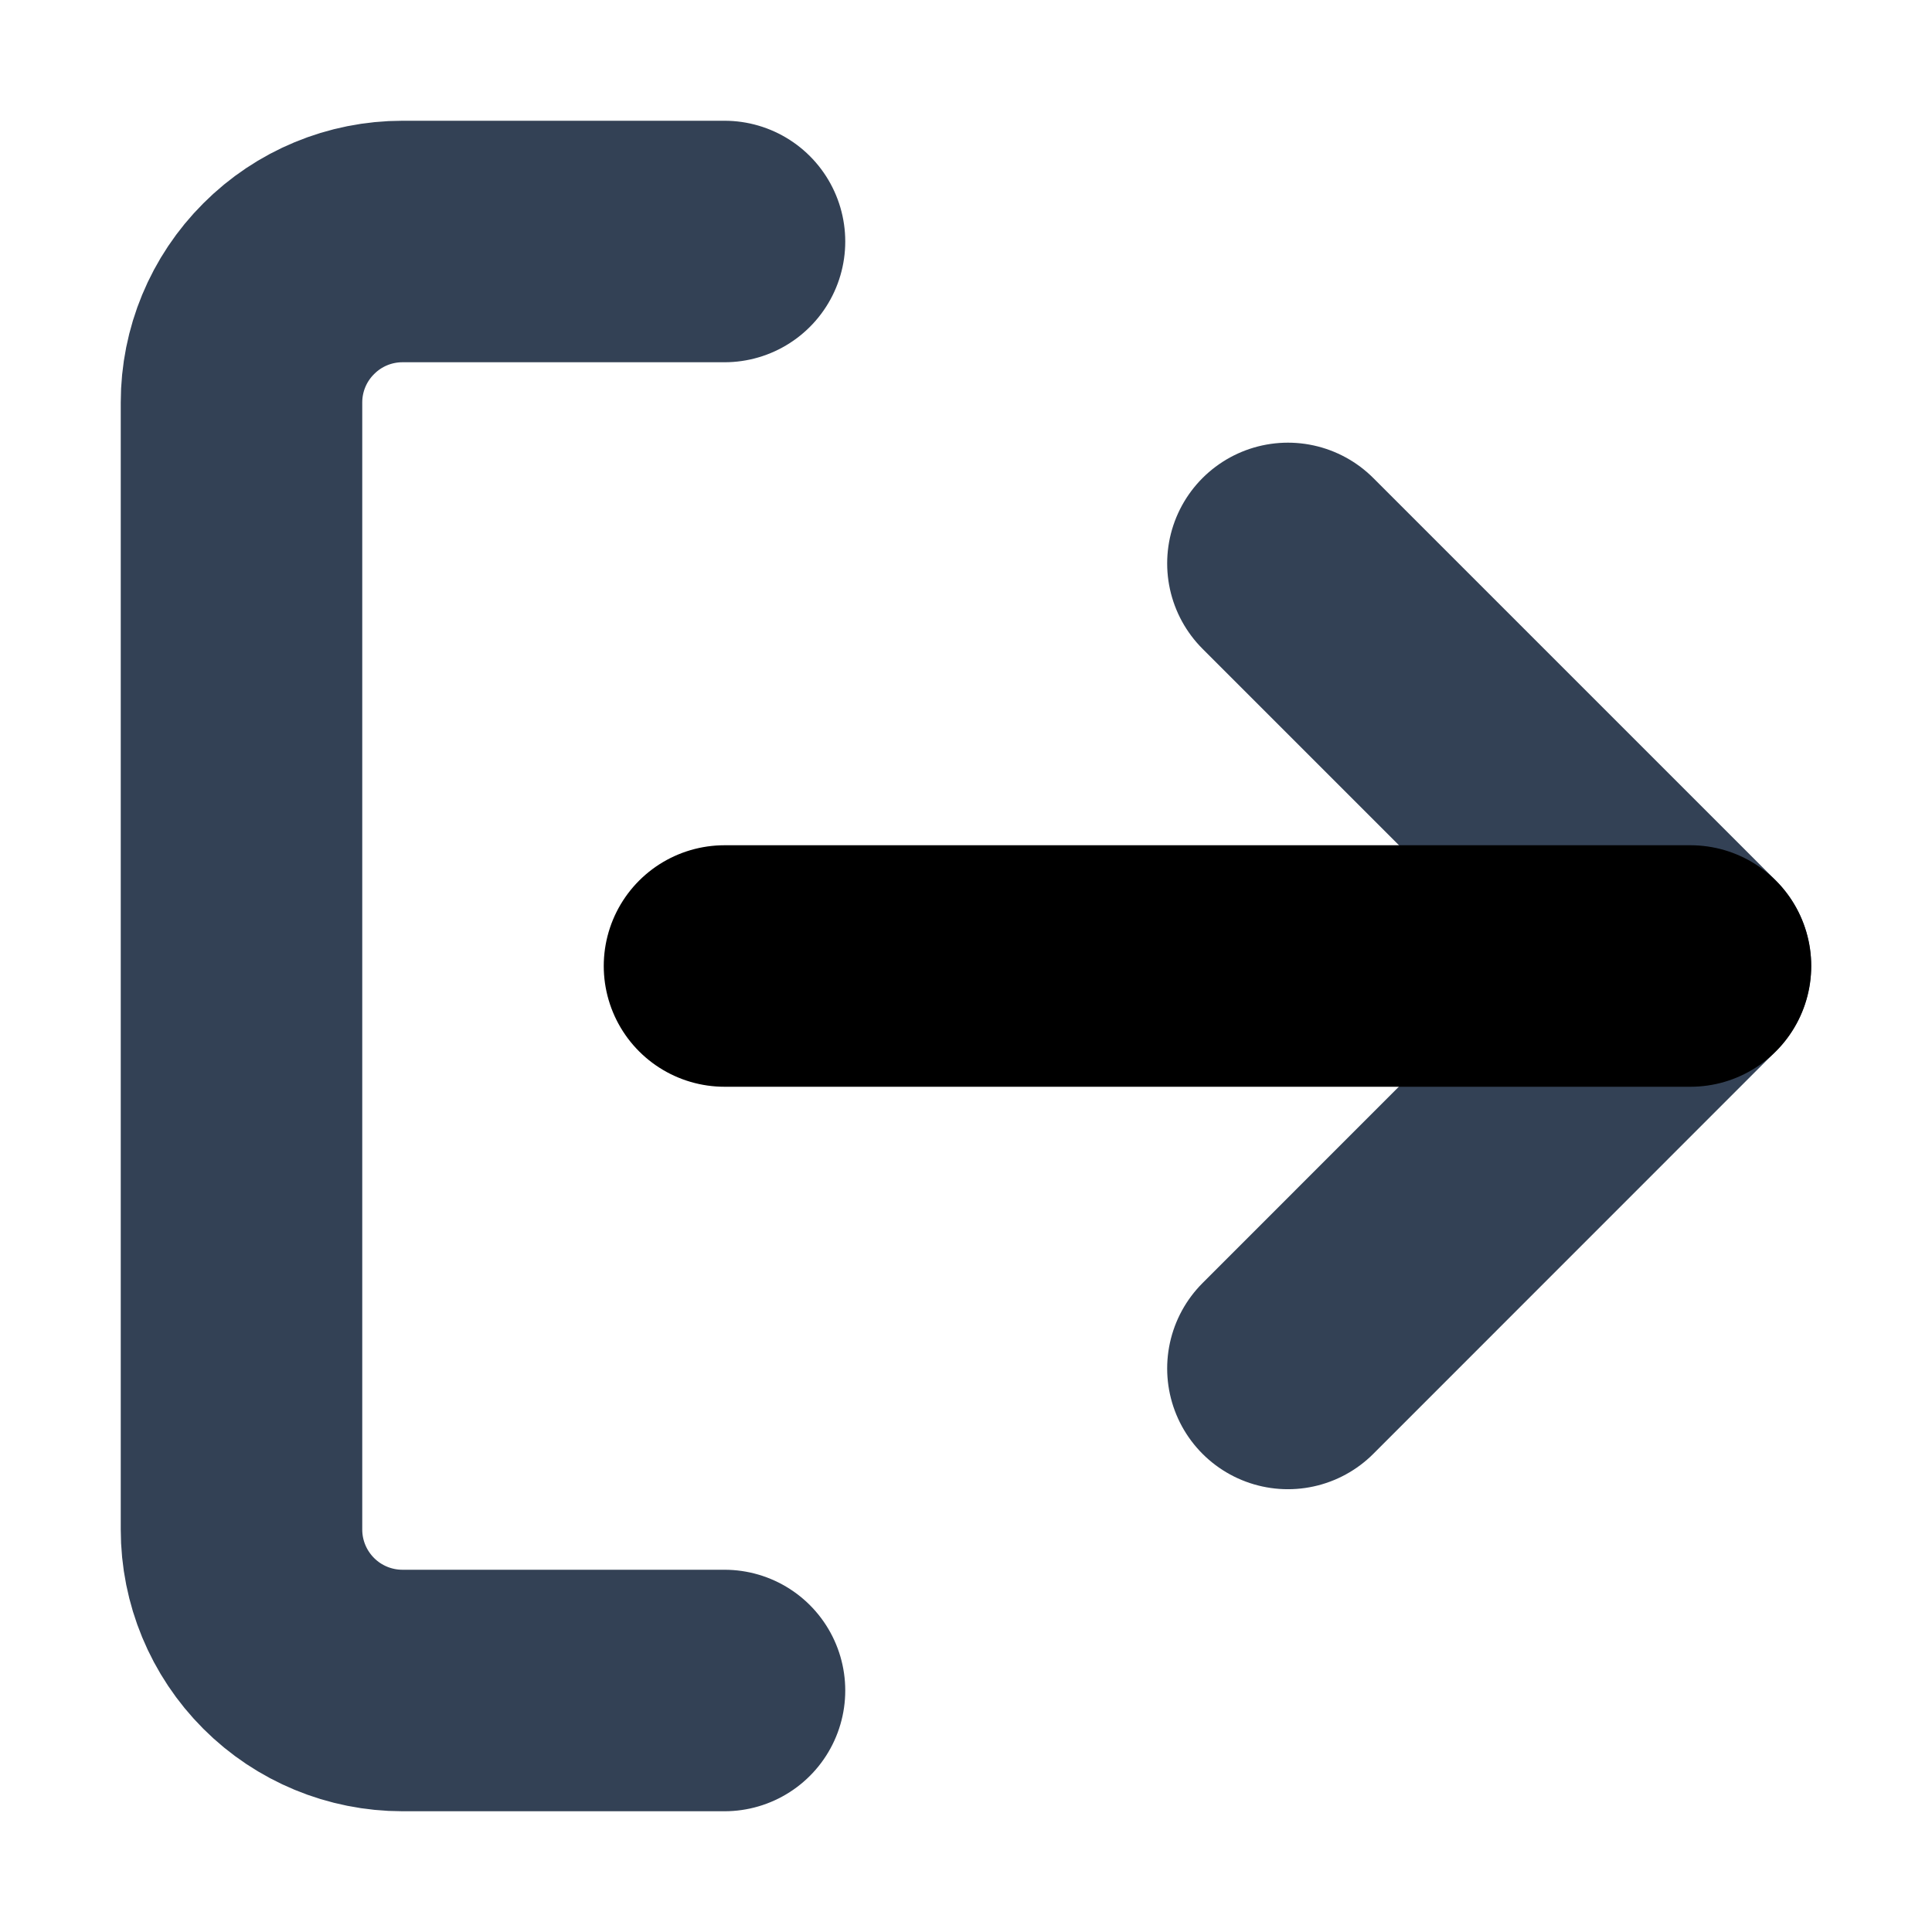<svg width="16" height="16" viewBox="0 0 16 16" fill="none" xmlns="http://www.w3.org/2000/svg">
<path d="M6 14H3.333C2.98 14 2.641 13.86 2.391 13.61C2.14 13.359 2 13.02 2 12.667V3.333C2 2.98 2.14 2.641 2.391 2.391C2.641 2.14 2.98 2 3.333 2H6" stroke="#334155" stroke-width="2" stroke-linecap="round" stroke-linejoin="round"/>
<path d="M10.666 11.333L13.999 7.999L10.666 4.666" stroke="#334155" stroke-width="2" stroke-linecap="round" stroke-linejoin="round"/>
<path d="M14 8H6" stroke="black" stroke-width="2" stroke-linecap="round" stroke-linejoin="round"/>
</svg>
